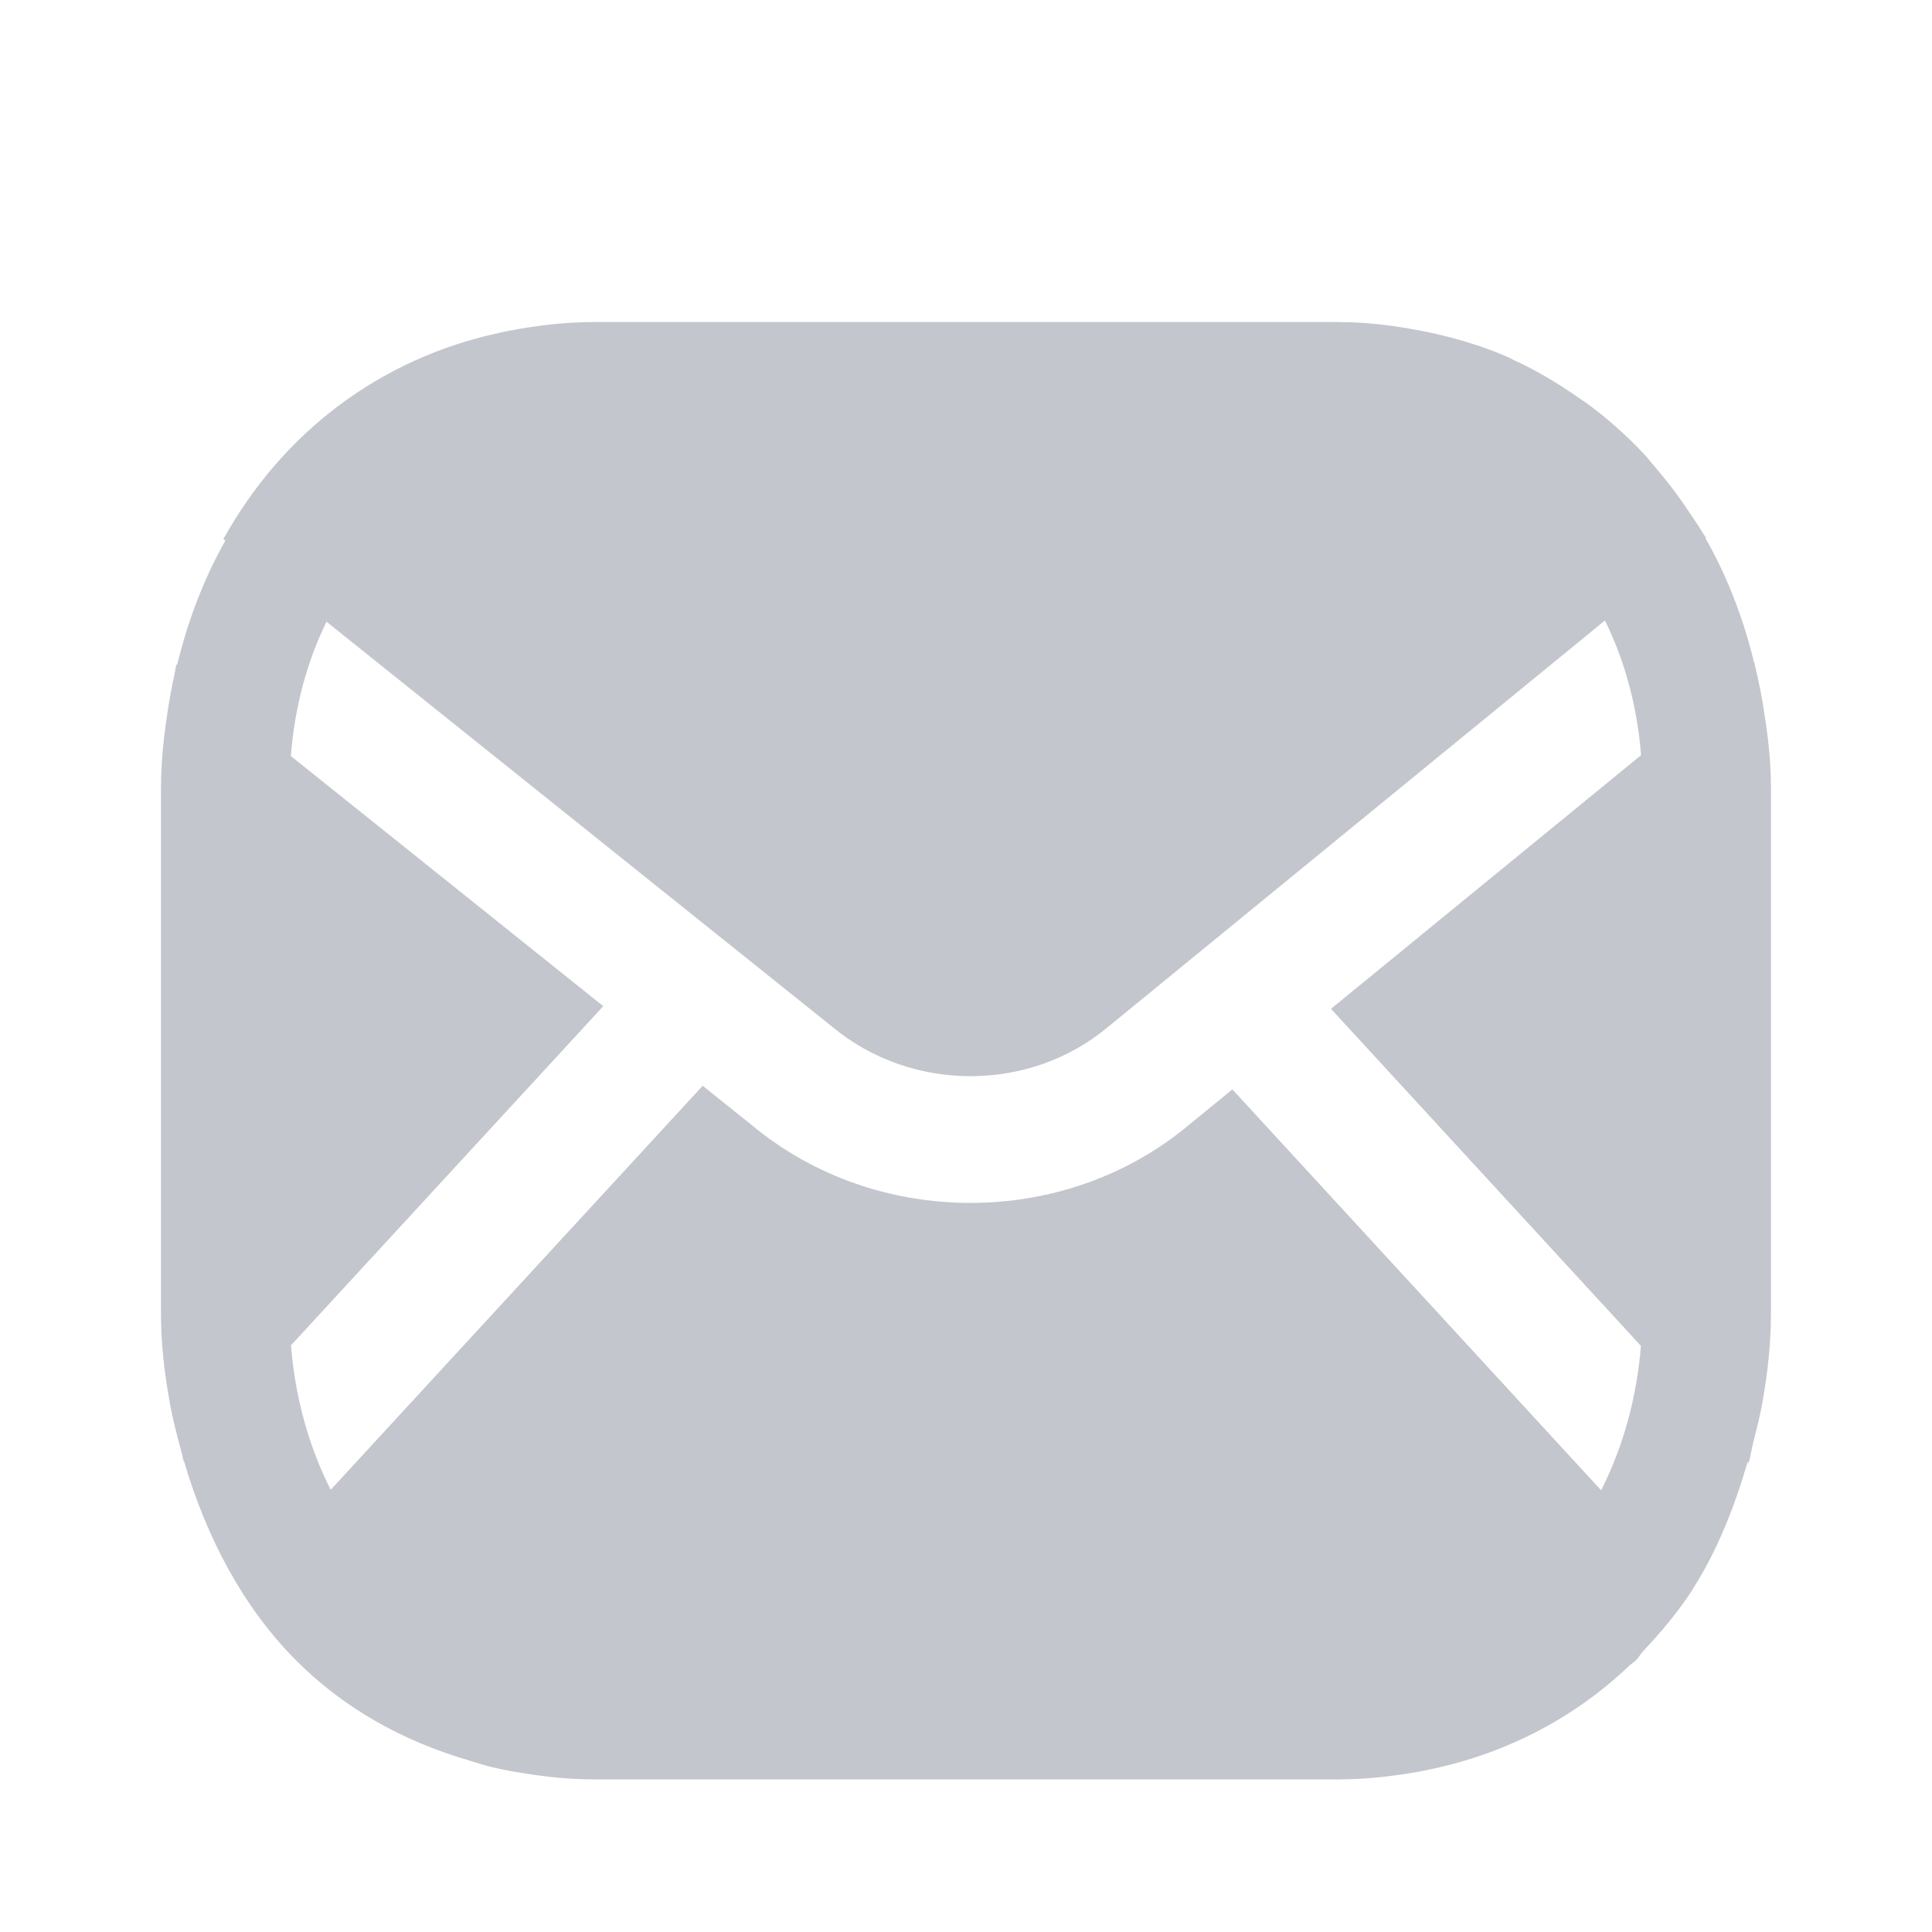<svg width="24" height="24" viewBox="0 0 24 24" fill="none" xmlns="http://www.w3.org/2000/svg">
<g filter="url(#filter0_d_1257_19756)">
<path fill-rule="evenodd" clip-rule="evenodd" d="M19.89 17.513L15.309 12.533L14.762 12.98C13.992 13.622 13.024 13.943 12.055 13.943C11.083 13.943 10.112 13.621 9.337 12.975L8.729 12.488L4.108 17.507C3.835 16.966 3.665 16.356 3.615 15.712L7.494 11.499L3.613 8.392C3.661 7.781 3.813 7.22 4.056 6.723L10.336 11.753C11.32 12.573 12.786 12.572 13.758 11.762L19.937 6.708C20.183 7.206 20.337 7.769 20.386 8.381L16.534 11.532L20.384 15.719C20.333 16.362 20.163 16.973 19.89 17.513ZM21.999 15.323C21.999 15.321 22 15.319 22 15.316V8.789C22 8.789 21.999 8.786 21.999 8.784C21.999 8.465 21.965 8.16 21.917 7.861C21.888 7.661 21.849 7.468 21.803 7.277C21.8 7.261 21.798 7.245 21.795 7.229L21.791 7.233C21.655 6.678 21.456 6.157 21.186 5.687L21.194 5.681C21.181 5.661 21.166 5.642 21.154 5.622C21.103 5.535 21.045 5.454 20.989 5.371C20.856 5.167 20.71 4.976 20.554 4.795C20.506 4.74 20.463 4.682 20.414 4.631C20.204 4.407 19.976 4.207 19.733 4.025C19.68 3.987 19.626 3.953 19.574 3.916C19.329 3.747 19.075 3.596 18.803 3.472C18.782 3.462 18.763 3.451 18.743 3.441C18.455 3.314 18.151 3.22 17.836 3.147C17.765 3.131 17.694 3.117 17.622 3.103C17.305 3.043 16.98 3.002 16.642 3.001C16.638 3.001 16.635 3 16.632 3H7.368C7.364 3 7.362 3.001 7.358 3.001C7.002 3.002 6.663 3.045 6.333 3.107C6.289 3.116 6.247 3.124 6.205 3.134C4.715 3.454 3.506 4.377 2.775 5.697L2.799 5.716C2.533 6.187 2.335 6.706 2.2 7.26L2.191 7.253C2.181 7.295 2.176 7.34 2.166 7.383C2.135 7.527 2.107 7.674 2.085 7.823C2.036 8.135 2 8.454 2 8.788V15.319C2 15.673 2.038 16.012 2.095 16.342C2.134 16.588 2.195 16.822 2.26 17.058C2.268 17.09 2.274 17.126 2.283 17.158L2.287 17.154C2.566 18.11 3.031 18.979 3.684 19.632C4.276 20.223 5.002 20.627 5.814 20.865C5.914 20.896 6.012 20.928 6.114 20.953C6.239 20.982 6.365 21.006 6.495 21.026C6.774 21.072 7.059 21.103 7.355 21.104C7.359 21.104 7.363 21.105 7.368 21.105H16.632C16.635 21.105 16.639 21.104 16.642 21.104C16.973 21.104 17.29 21.066 17.599 21.013C17.621 21.008 17.644 21.004 17.666 21C18.669 20.809 19.55 20.353 20.25 19.682C20.272 19.663 20.295 19.651 20.316 19.632C20.354 19.594 20.381 19.543 20.418 19.504C20.639 19.27 20.846 19.023 21.025 18.748L21.024 18.746C21.329 18.272 21.544 17.728 21.71 17.16L21.723 17.174C21.746 17.092 21.758 17.003 21.779 16.92C21.824 16.739 21.872 16.562 21.901 16.376C21.96 16.037 21.999 15.69 21.999 15.323Z" fill="#C3C6CC"/>
</g>
<defs>
<filter id="filter0_d_1257_19756" x="-0.5" y="0" width="25" height="25.5" filterUnits="userSpaceOnUse" color-interpolation-filters="sRGB">
<feFlood flood-opacity="0" result="BackgroundImageFix"/>
<feColorMatrix in="SourceAlpha" type="matrix" values="0 0 0 0 0 0 0 0 0 0 0 0 0 0 0 0 0 0 127 0" result="hardAlpha"/>
<feMorphology radius="0.5" operator="erode" in="SourceAlpha" result="effect1_dropShadow_1257_19756"/>
<feOffset dy="1"/>
<feGaussianBlur stdDeviation="0.5"/>
<feComposite in2="hardAlpha" operator="out"/>
<feColorMatrix type="matrix" values="0 0 0 0 0 0 0 0 0 0 0 0 0 0 0 0 0 0 0.03 0"/>
<feBlend mode="normal" in2="BackgroundImageFix" result="effect1_dropShadow_1257_19756"/>
<feBlend mode="normal" in="SourceGraphic" in2="effect1_dropShadow_1257_19756" result="shape"/>
</filter>
</defs>
</svg>
